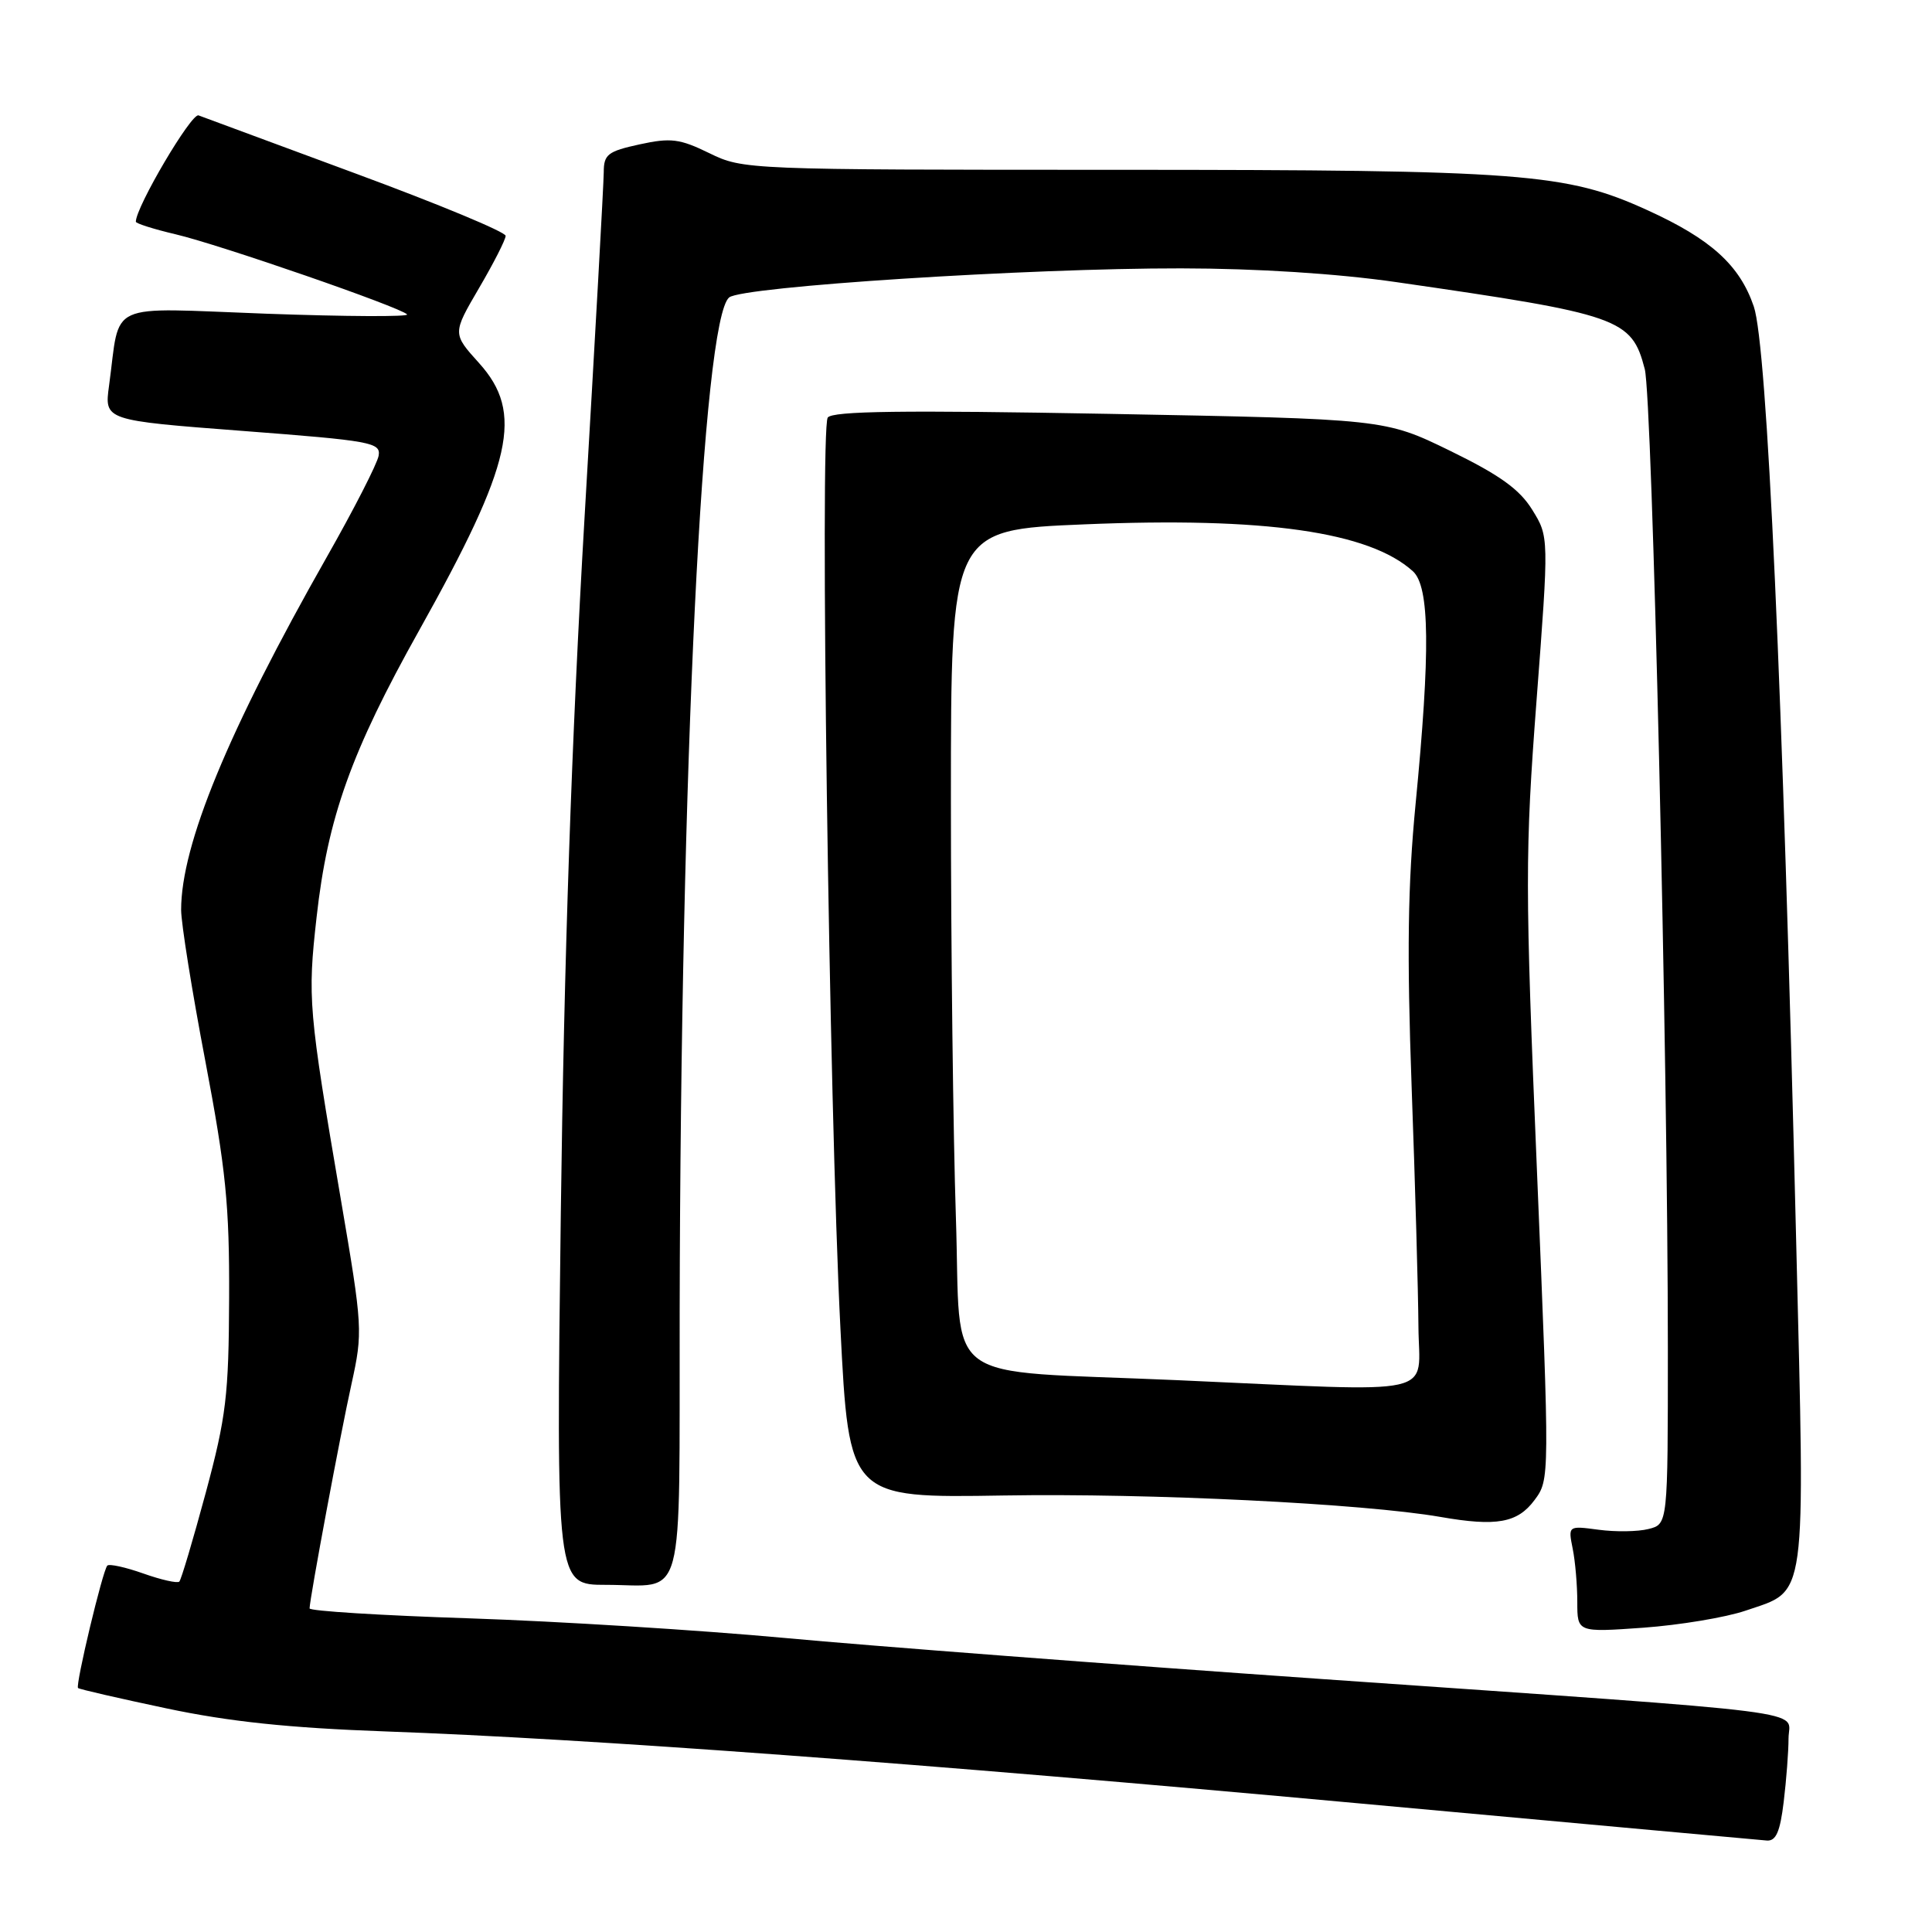 <?xml version="1.0" encoding="UTF-8" standalone="no"?>
<!DOCTYPE svg PUBLIC "-//W3C//DTD SVG 1.1//EN" "http://www.w3.org/Graphics/SVG/1.1/DTD/svg11.dtd" >
<svg xmlns="http://www.w3.org/2000/svg" xmlns:xlink="http://www.w3.org/1999/xlink" version="1.1" viewBox="0 0 256 256">
 <g >
 <path fill="currentColor"
d=" M 236.35 238.75 C 236.70 235.86 236.99 232.08 236.99 230.35 C 237.00 226.48 242.41 227.17 175.00 222.47 C 147.22 220.53 115.28 218.09 104.00 217.04 C 92.72 216.00 73.94 214.83 62.25 214.44 C 50.56 214.06 41.01 213.47 41.02 213.12 C 41.05 211.74 45.10 190.04 46.57 183.41 C 48.09 176.49 48.06 175.90 45.16 158.91 C 40.87 133.76 40.74 132.30 41.95 121.53 C 43.42 108.34 46.53 99.63 55.54 83.53 C 67.96 61.33 69.44 54.71 63.47 48.10 C 59.95 44.20 59.95 44.20 63.47 38.18 C 65.41 34.87 67.00 31.75 67.00 31.25 C 67.00 30.74 58.11 27.05 47.25 23.04 C 36.39 19.02 26.96 15.54 26.31 15.29 C 25.37 14.93 18.00 27.42 18.00 29.38 C 18.00 29.61 20.36 30.36 23.25 31.04 C 29.09 32.41 53.07 40.71 53.94 41.66 C 54.25 41.99 45.88 41.95 35.34 41.57 C 13.73 40.78 16.00 39.75 14.45 51.10 C 13.82 55.70 13.82 55.70 32.16 57.10 C 49.20 58.40 50.48 58.63 50.17 60.39 C 49.99 61.43 46.90 67.48 43.29 73.83 C 30.23 96.84 24.00 111.93 24.00 120.57 C 24.00 122.31 25.44 131.33 27.21 140.61 C 29.93 154.94 30.41 159.70 30.36 172.00 C 30.31 184.90 29.97 187.74 27.26 197.81 C 25.58 204.03 24.01 209.32 23.76 209.57 C 23.51 209.82 21.37 209.34 19.00 208.50 C 16.63 207.66 14.48 207.19 14.22 207.45 C 13.61 208.06 9.97 223.30 10.34 223.67 C 10.49 223.83 15.77 225.04 22.06 226.37 C 30.38 228.13 38.28 228.96 51.00 229.42 C 77.85 230.38 122.22 233.65 180.00 238.95 C 208.88 241.59 233.22 243.81 234.11 243.88 C 235.33 243.97 235.87 242.73 236.35 238.75 Z  M 231.30 213.42 C 239.51 210.61 239.19 212.99 238.00 164.39 C 236.22 91.16 234.16 45.83 232.39 40.62 C 230.52 35.13 226.70 31.67 218.27 27.84 C 207.51 22.94 201.88 22.51 148.00 22.50 C 99.04 22.50 98.45 22.48 94.00 20.30 C 90.07 18.38 88.89 18.23 84.75 19.13 C 80.53 20.05 80.00 20.46 80.00 22.83 C 79.99 24.30 78.85 44.85 77.46 68.50 C 75.74 97.86 74.74 127.12 74.31 160.75 C 73.69 210.00 73.69 210.00 80.26 210.00 C 90.97 210.00 89.99 213.64 90.06 173.64 C 90.19 101.69 93.09 42.30 96.62 39.41 C 98.38 37.97 136.24 35.53 156.50 35.56 C 166.52 35.57 177.17 36.25 185.00 37.38 C 214.68 41.66 216.20 42.19 217.94 48.91 C 218.94 52.76 221.00 140.36 221.00 178.73 C 221.00 201.96 221.00 201.96 218.44 202.60 C 217.03 202.96 214.06 203.00 211.83 202.70 C 207.78 202.16 207.78 202.16 208.39 205.21 C 208.73 206.88 209.00 210.06 209.00 212.27 C 209.00 216.30 209.00 216.30 217.75 215.68 C 222.56 215.33 228.66 214.32 231.30 213.42 Z  M 203.33 198.77 C 205.35 196.05 205.35 195.98 203.66 155.27 C 202.07 117.27 202.07 113.01 203.60 92.81 C 205.25 71.13 205.25 71.13 203.03 67.55 C 201.35 64.83 198.73 62.95 192.16 59.74 C 183.50 55.52 183.50 55.52 147.01 54.84 C 119.70 54.34 110.30 54.46 109.68 55.33 C 108.62 56.83 109.86 146.54 111.36 176.00 C 112.50 198.50 112.50 198.50 133.00 198.16 C 152.38 197.84 180.64 199.23 190.86 201.00 C 198.30 202.30 201.08 201.80 203.33 198.77 Z  M 156.00 182.88 C 124.02 181.47 127.42 183.97 126.66 161.29 C 126.30 150.50 126.00 125.60 126.00 105.95 C 126.00 70.21 126.00 70.21 143.67 69.48 C 167.56 68.48 181.43 70.46 187.21 75.69 C 189.45 77.71 189.54 86.29 187.57 106.56 C 186.54 117.21 186.41 126.31 187.05 144.06 C 187.52 156.95 187.92 171.21 187.95 175.75 C 188.01 185.21 191.42 184.45 156.00 182.88 Z "/>
</g>
</svg>